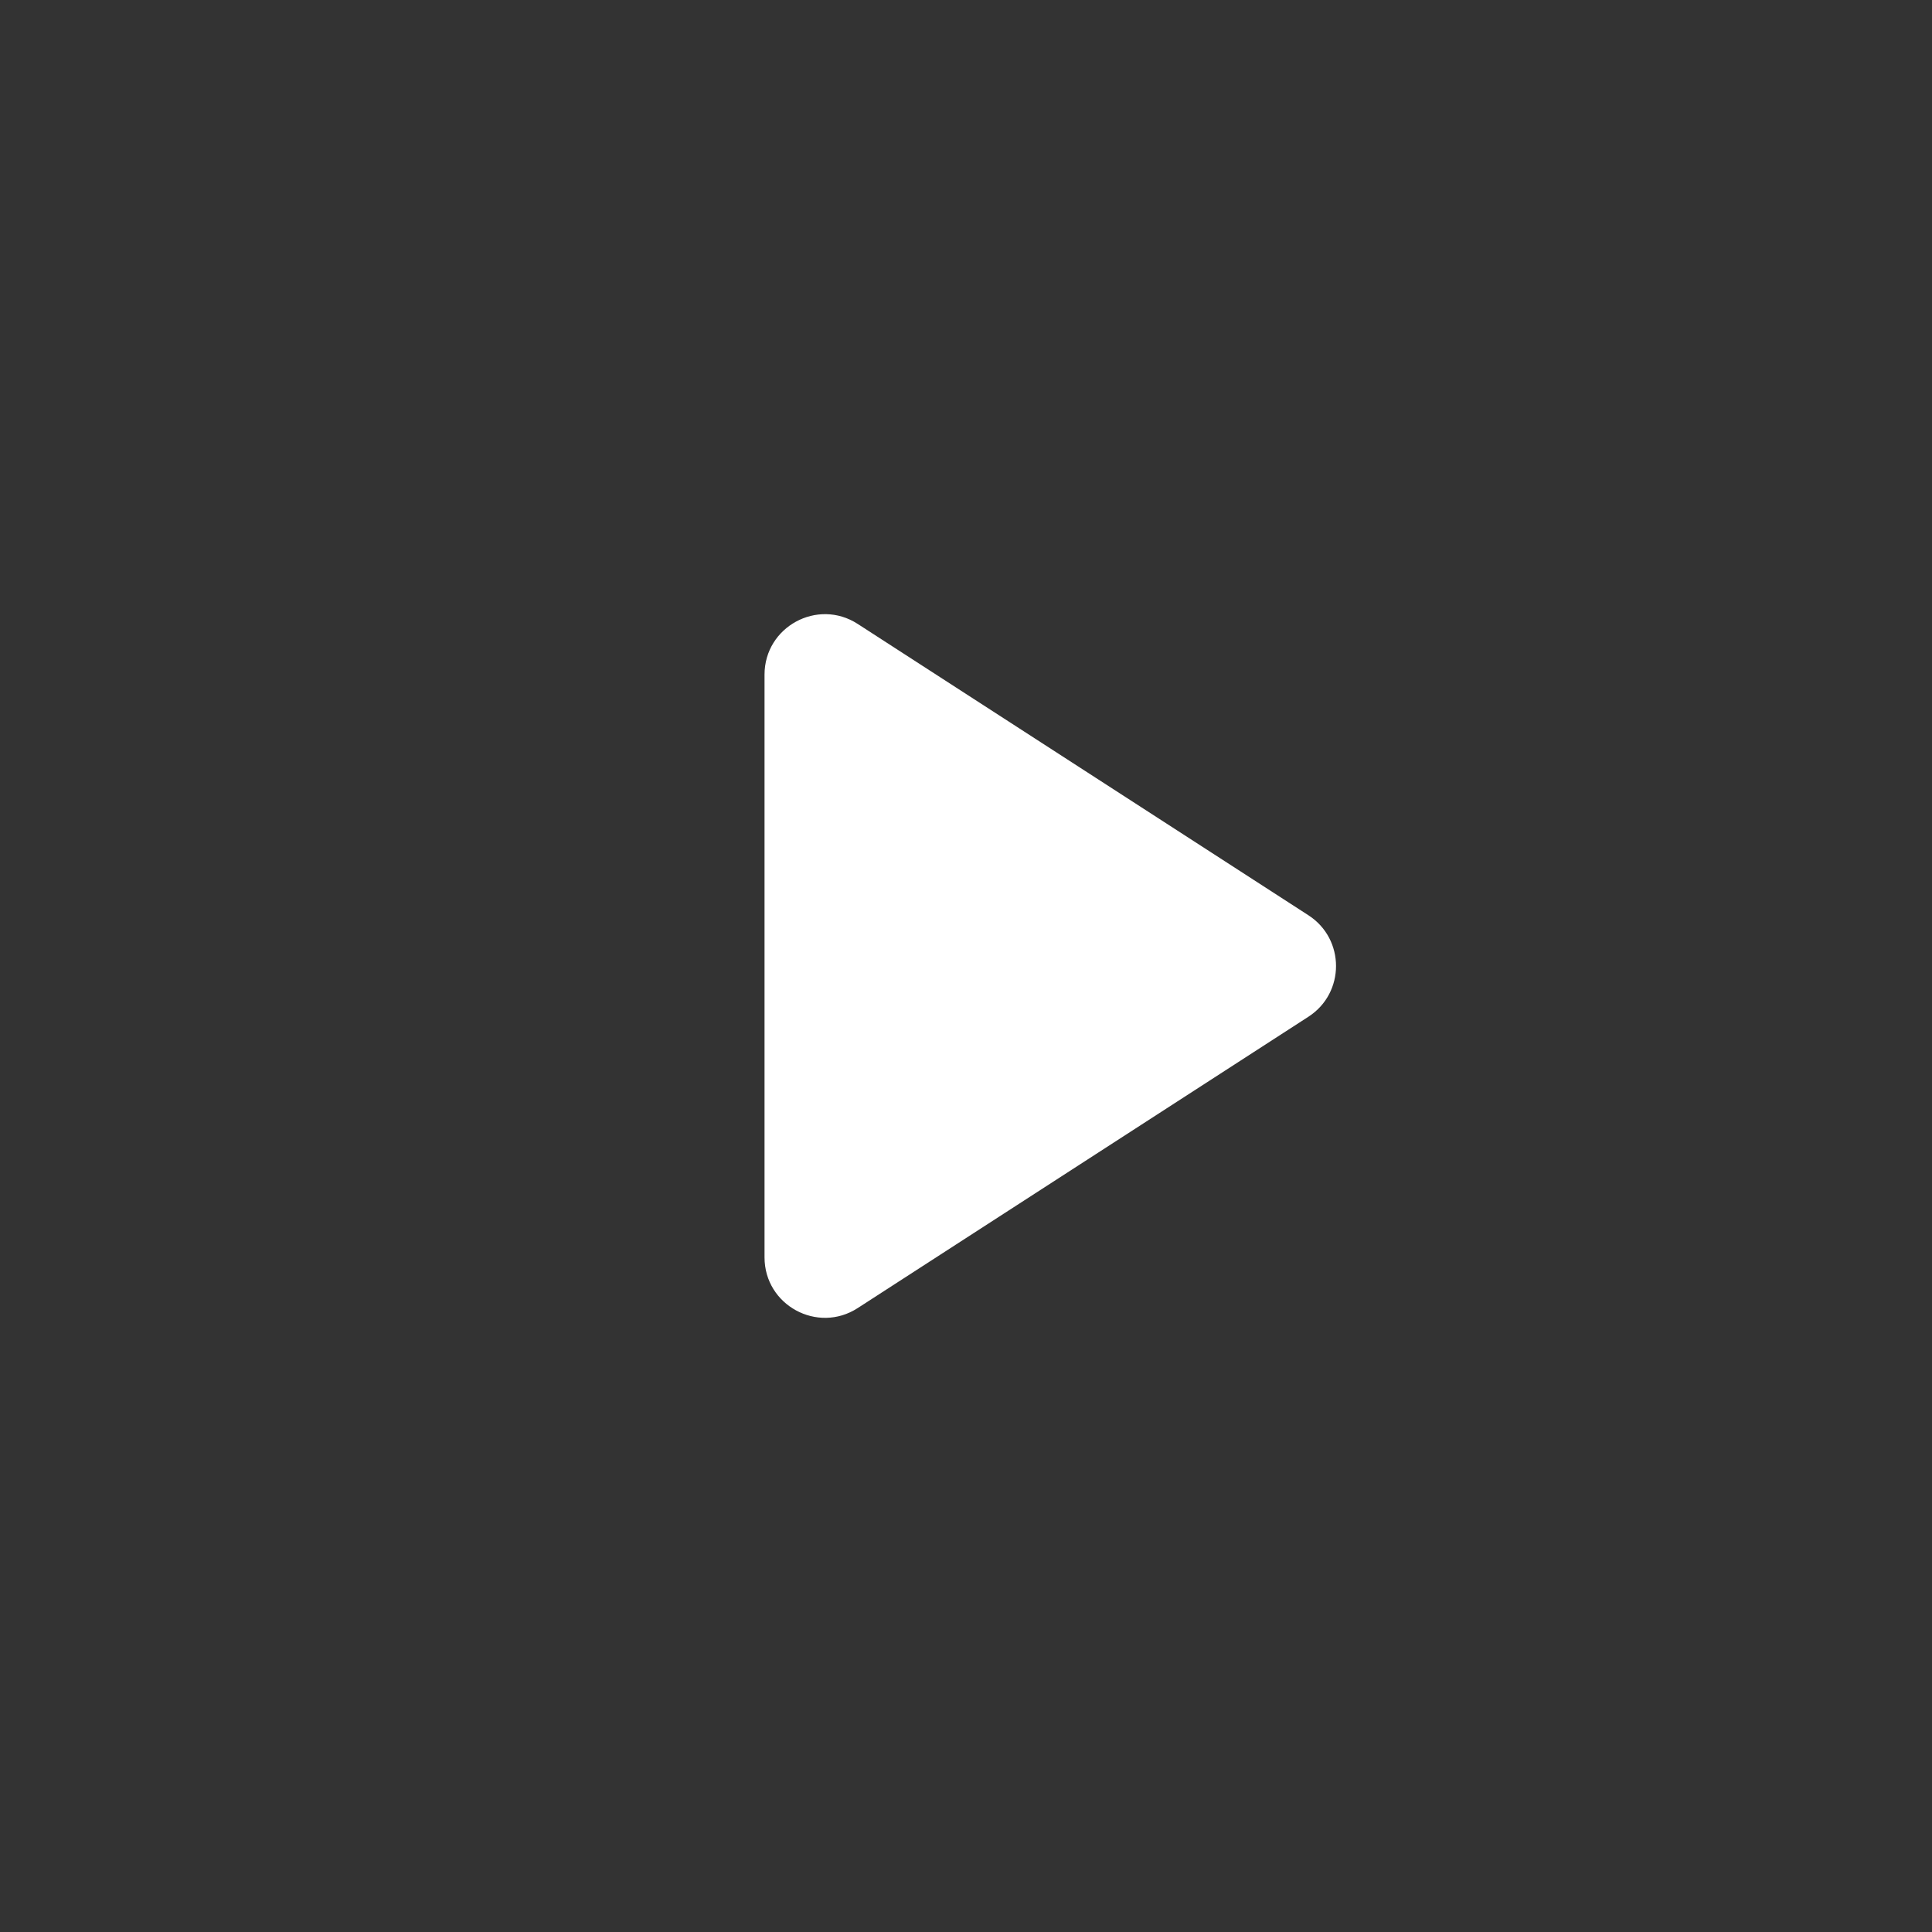<svg width="32" height="32" viewBox="0 0 32 32" fill="none" xmlns="http://www.w3.org/2000/svg">
<rect x="0" y="0" width="32" height="32" fill="#333333" stroke="none"/>
<path d="M12.663 16V11.174C12.663 10.382 13.541 9.904 14.206 10.334L21.672 15.16C22.281 15.554 22.281 16.446 21.672 16.84L14.206 21.666C13.541 22.096 12.663 21.618 12.663 20.826V16Z" fill="white"/>
</svg>
